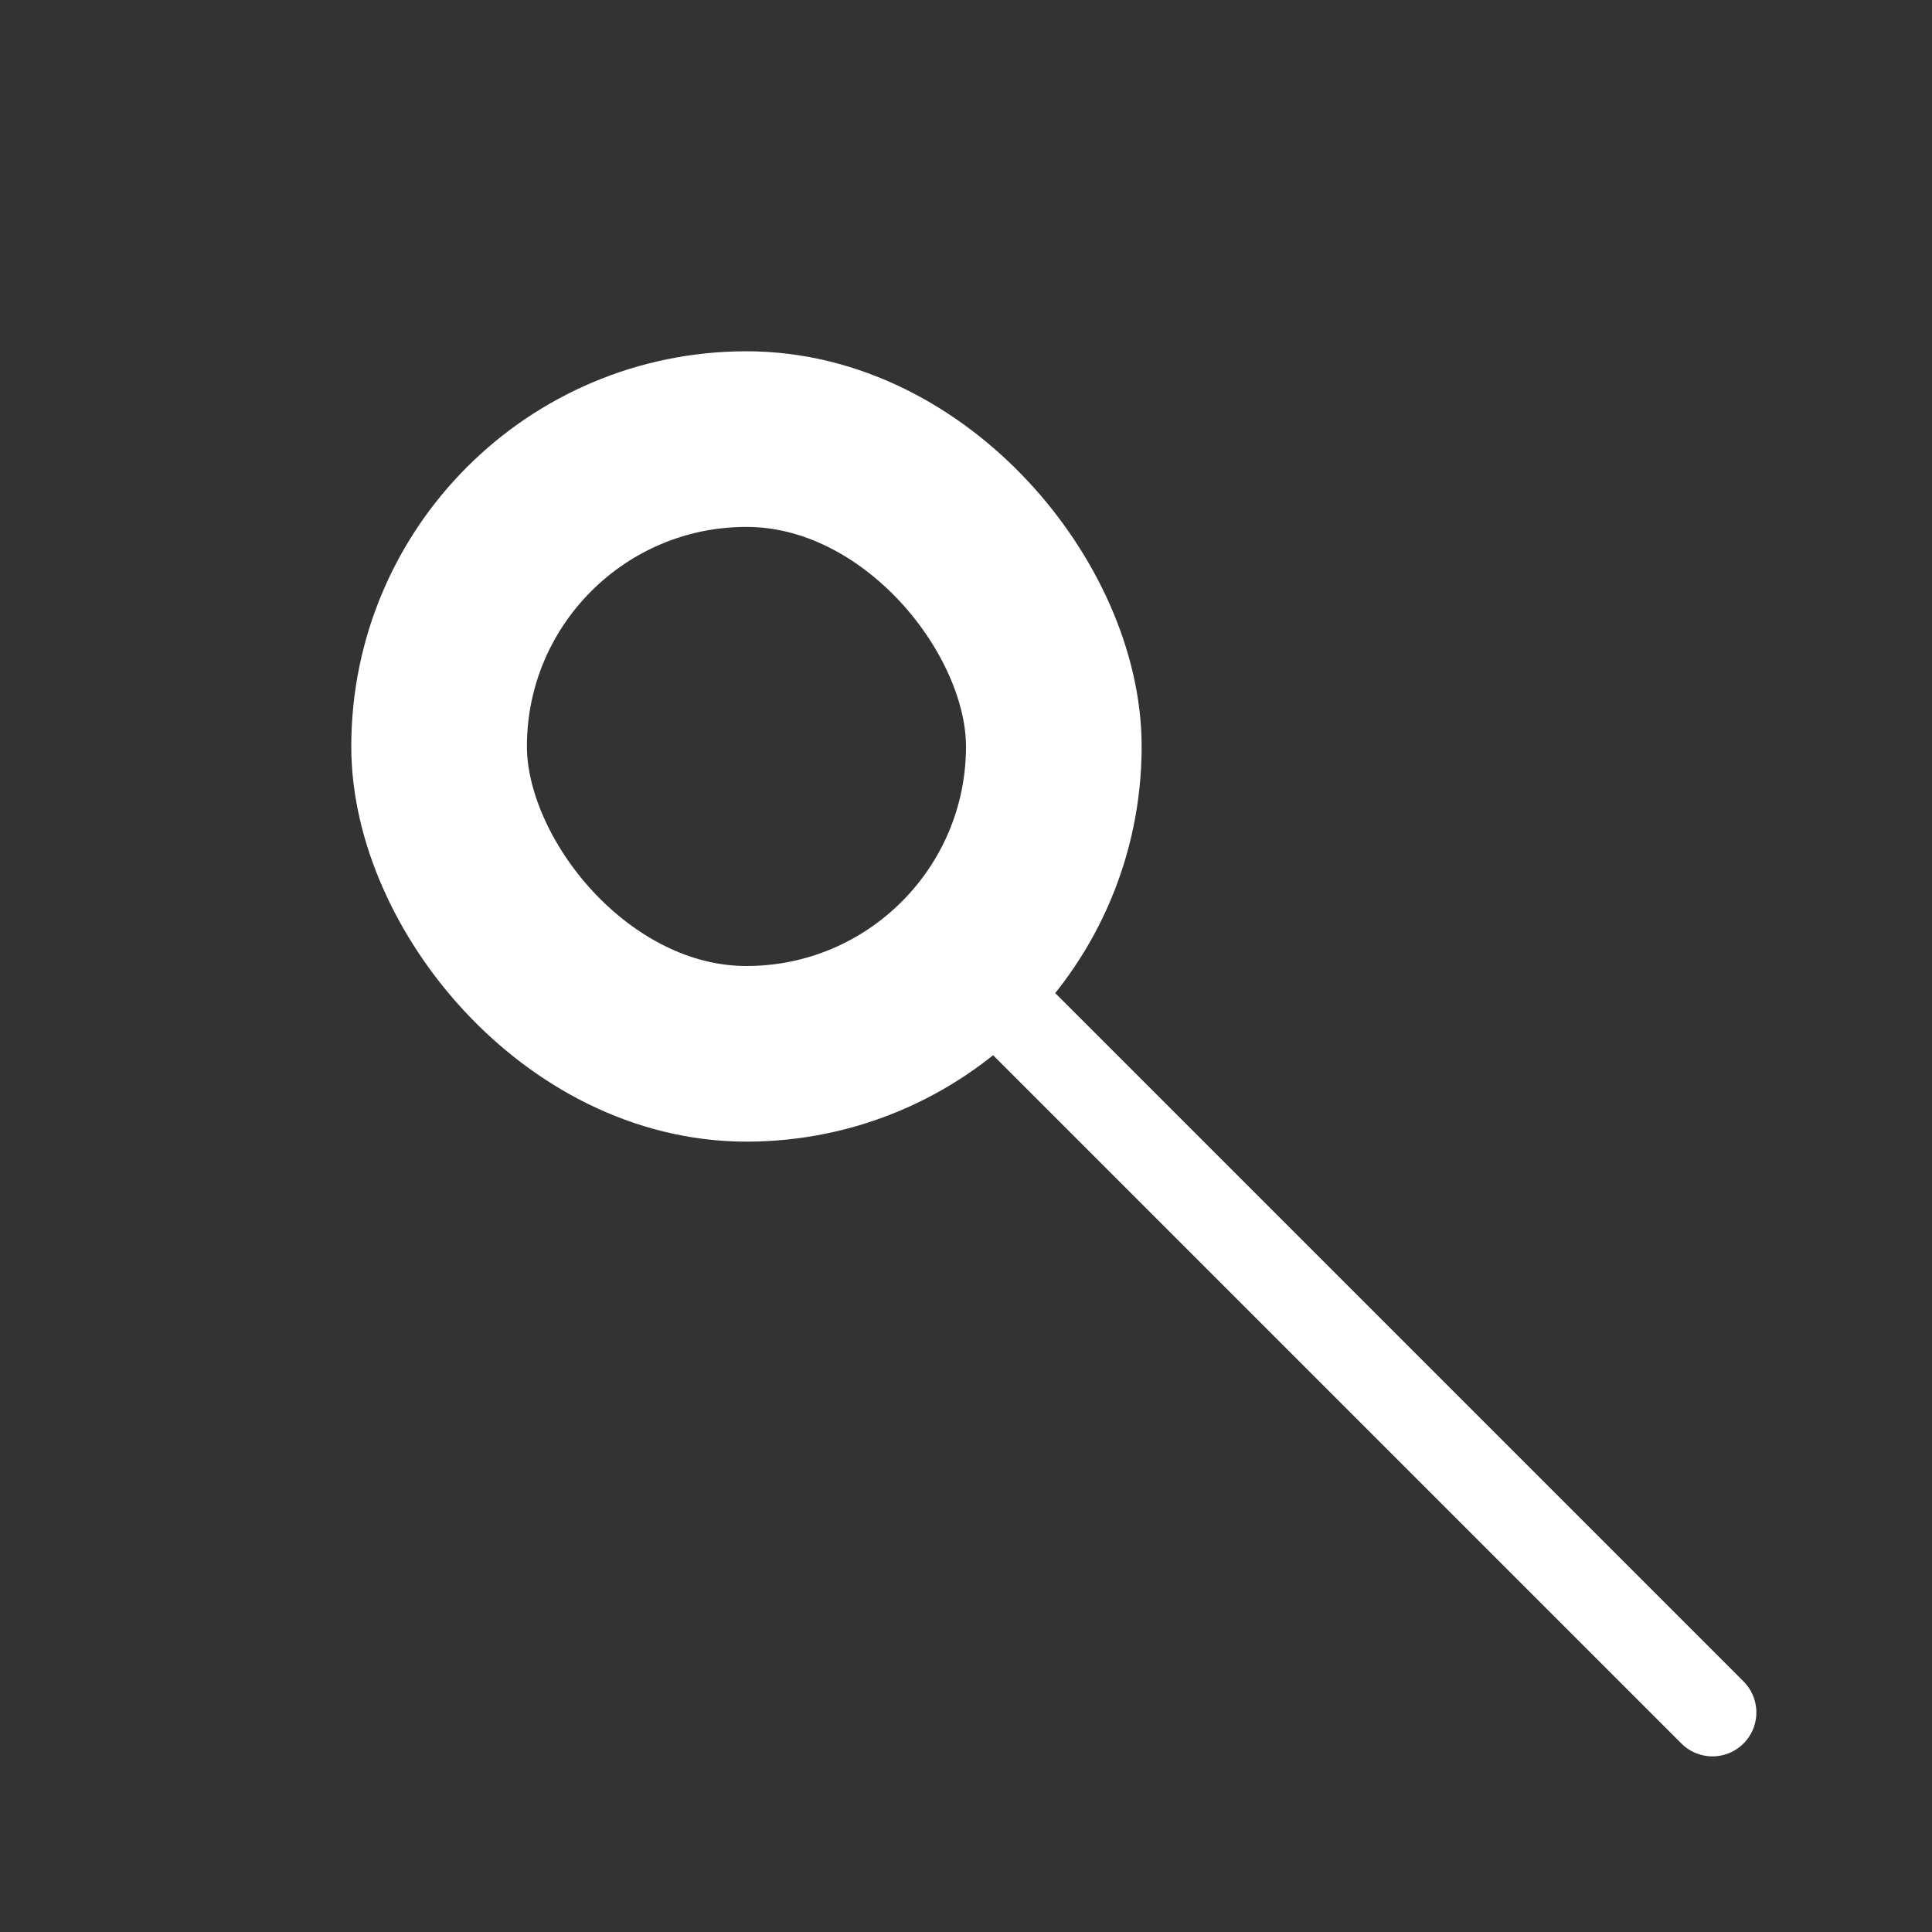 <svg width="22" height="22" viewBox="0 0 22 22" fill="none" xmlns="http://www.w3.org/2000/svg">
<rect x="0" y="0" width="22" height="22" fill="#333333" stroke="none"/>
<rect x="5" y="5" width="7" height="7" rx="3.5" stroke="white" stroke-width="2"/>
<path d="M11 11L19.5 19.5" stroke="white" stroke-linecap="round"/>
</svg>
